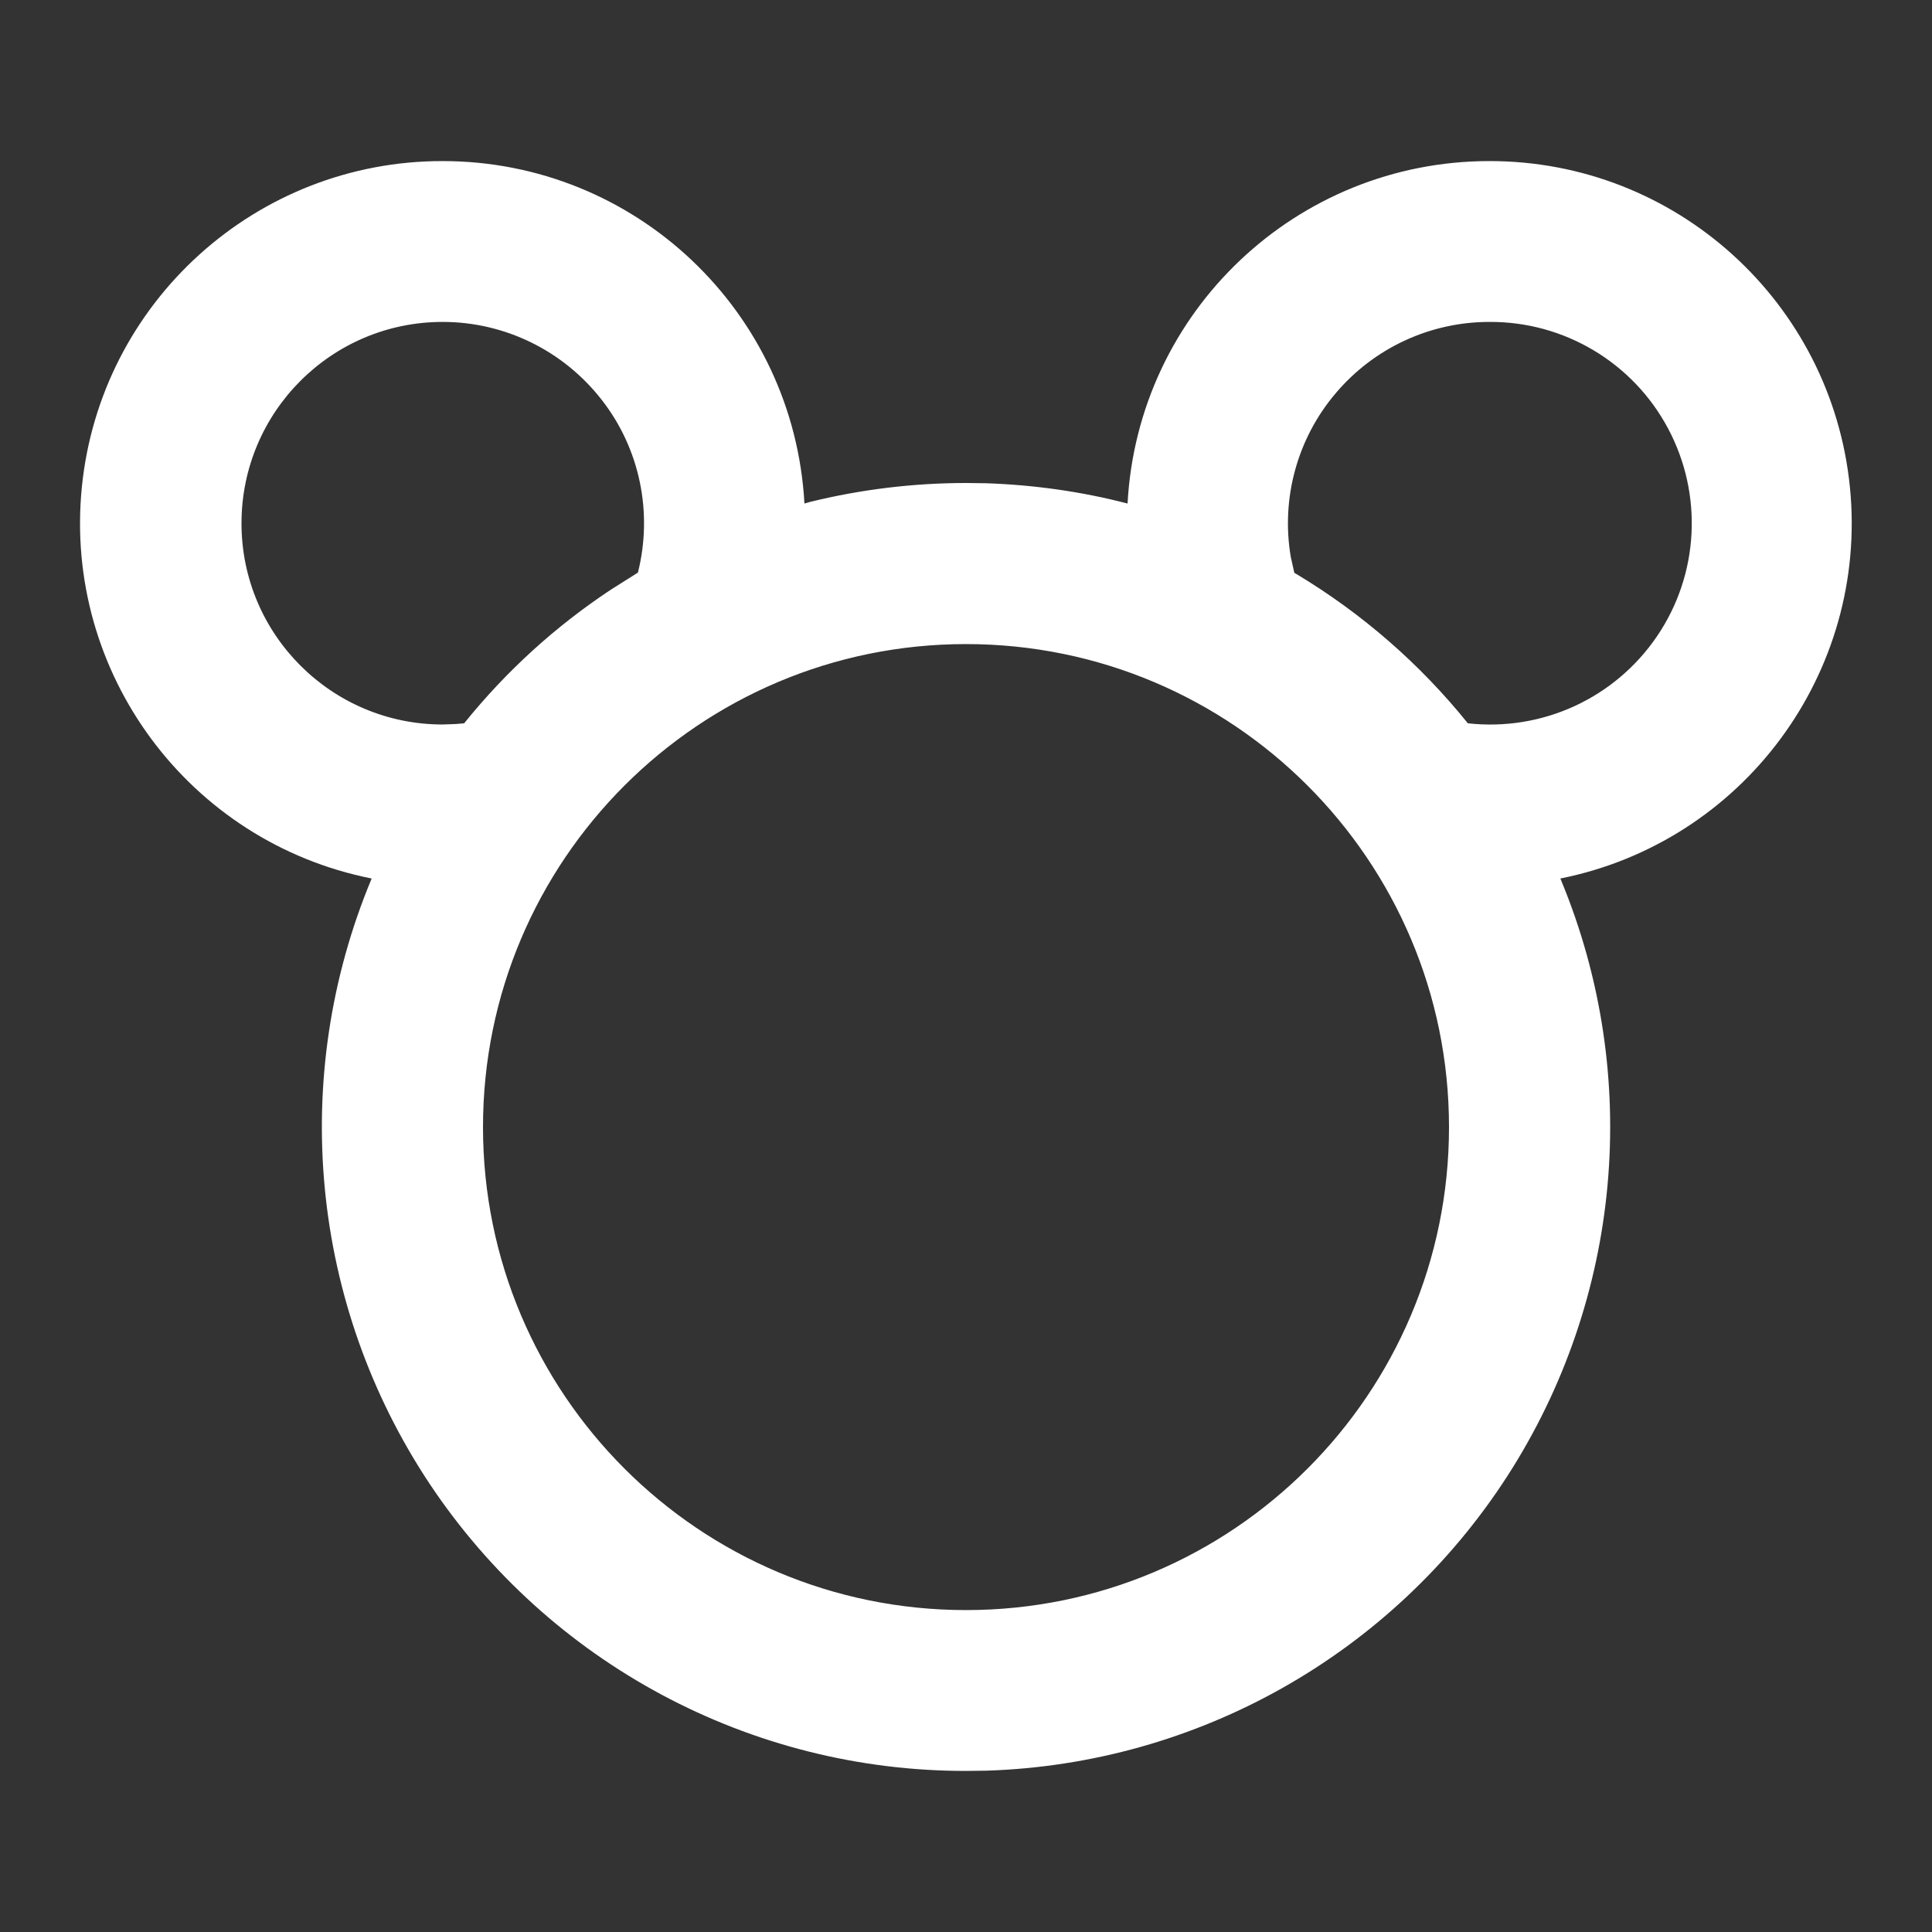 <?xml version="1.0" encoding="UTF-8"?>
<svg xmlns="http://www.w3.org/2000/svg" xmlns:xlink="http://www.w3.org/1999/xlink" width="32" height="32" viewBox="0 0 32 32" version="1.1">
<rect x="0" y="0" width="32" height="32" fill="#333333" stroke="none"/>
<g id="surface1">
<path style=" stroke:none;fill-rule:nonzero;fill:rgb(100%,100%,100%);fill-opacity:1;" d="M 24.668 2.668 C 27.754 2.664 30.336 5.004 30.641 8.074 C 30.945 11.145 28.871 13.945 25.844 14.551 L 25.859 14.586 C 27.199 17.824 26.863 21.512 24.961 24.457 C 23.059 27.398 19.836 29.219 16.332 29.328 L 16 29.332 C 12.43 29.336 9.098 27.551 7.117 24.578 C 5.141 21.605 4.781 17.844 6.156 14.551 C 3.129 13.949 1.051 11.148 1.355 8.074 C 1.66 5.004 4.246 2.664 7.332 2.668 C 10.52 2.668 13.148 5.156 13.324 8.34 L 13.422 8.312 C 14.266 8.105 15.133 8 16 8 L 16.332 8.004 C 17.125 8.031 17.91 8.141 18.676 8.34 C 18.848 5.156 21.48 2.668 24.668 2.668 Z M 16 10.668 C 11.582 10.668 8 14.25 8 18.668 C 8 23.086 11.582 26.668 16 26.668 C 20.418 26.668 24 23.086 24 18.668 C 24 14.25 20.418 10.668 16 10.668 Z M 7.332 5.332 C 5.492 5.332 4 6.824 4 8.668 C 4 10.508 5.492 12 7.332 12 L 7.551 11.992 L 7.688 11.98 C 8.383 11.117 9.203 10.371 10.125 9.762 L 10.566 9.484 C 10.816 8.488 10.598 7.43 9.965 6.621 C 9.332 5.809 8.363 5.332 7.332 5.332 Z M 24.668 5.332 C 23.684 5.332 22.754 5.766 22.121 6.516 C 21.488 7.262 21.215 8.254 21.379 9.223 L 21.438 9.488 L 21.473 9.508 C 22.559 10.16 23.52 10.996 24.312 11.98 C 25.543 12.117 26.746 11.566 27.445 10.539 C 28.141 9.516 28.211 8.191 27.629 7.098 C 27.047 6.004 25.906 5.324 24.668 5.332 Z M 24.668 5.332 "/>
</g>
</svg>
